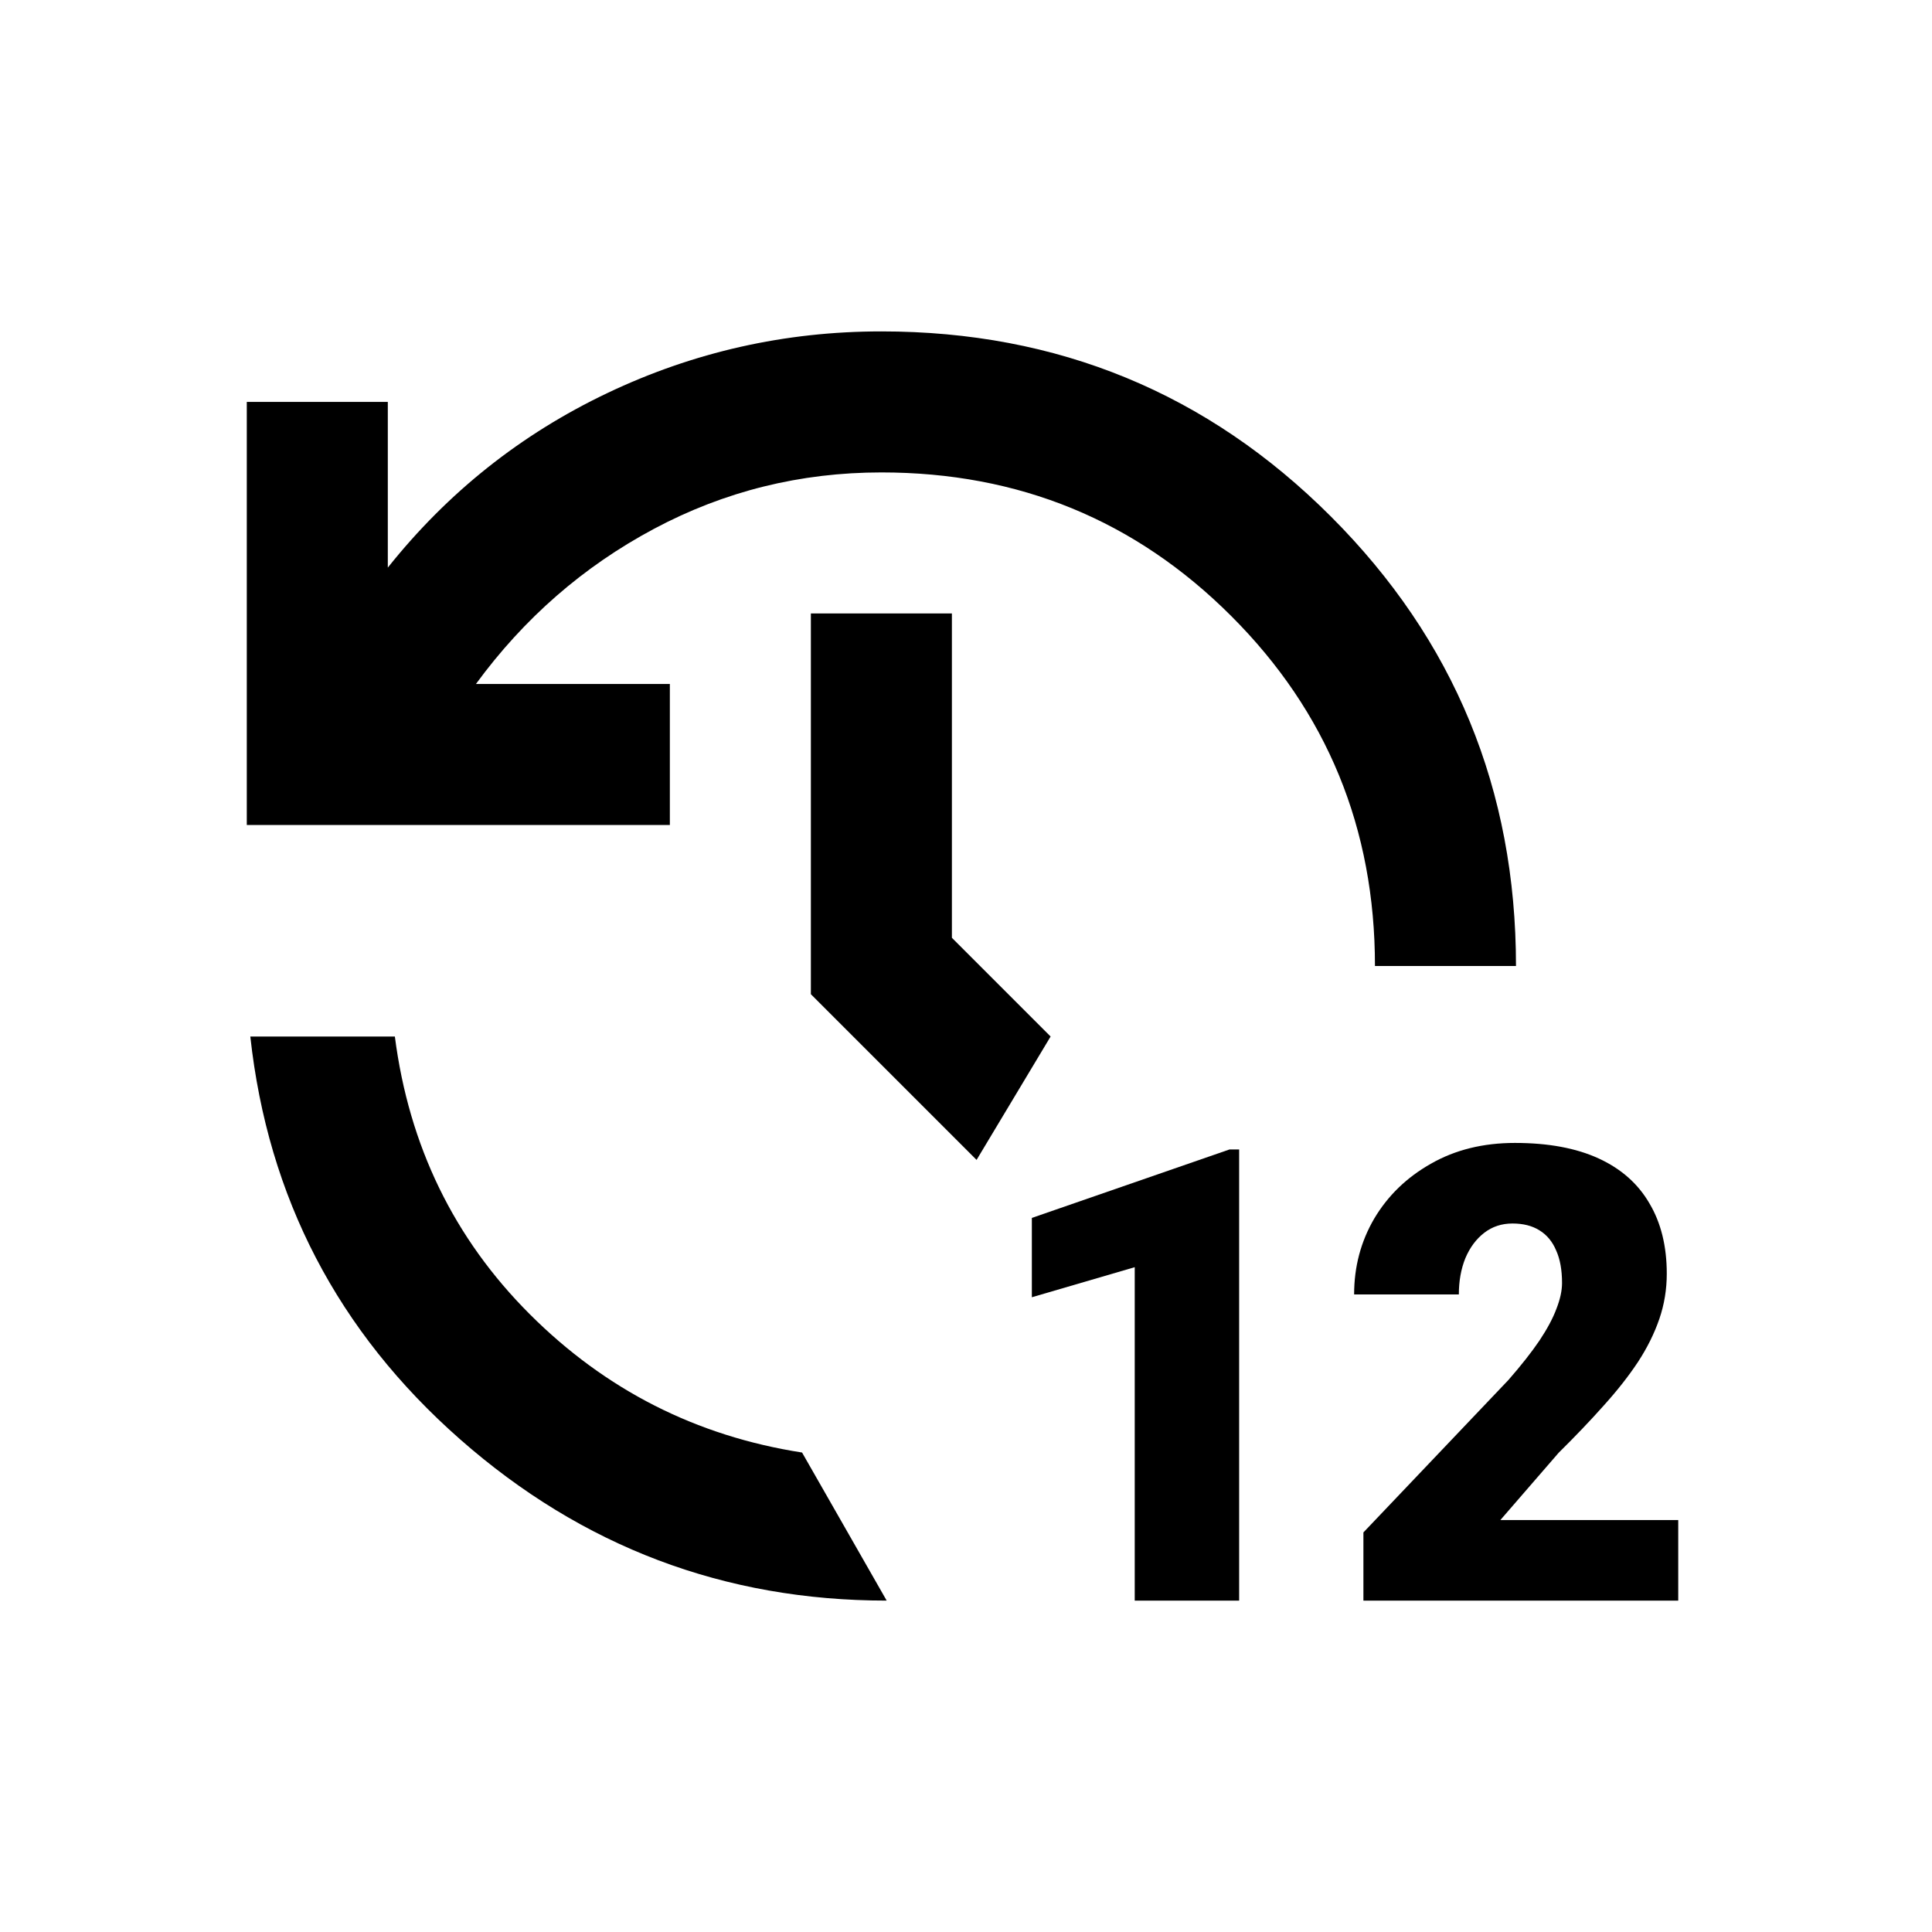 <svg width="274" height="274" viewBox="0 0 274 274" fill="none" xmlns="http://www.w3.org/2000/svg">
<g id="time_ago_12">
<g id="Vector">
<path d="M35 117V57H55V80.5C63.5 69.833 73.875 61.583 86.125 55.75C98.375 49.917 111.333 47 125 47C150 47 171.25 55.75 188.75 73.25C206.25 90.75 215 112 215 137H195C195 117.5 188.208 100.958 174.625 87.375C161.042 73.792 144.5 67 125 67C113.5 67 102.75 69.667 92.75 75C82.75 80.333 74.333 87.667 67.5 97H95V117H35ZM35.5 147H56C58 162.5 64.375 175.625 75.125 186.375C85.875 197.125 98.75 203.667 113.75 206L125.75 227C102.75 227 82.583 219.375 65.25 204.125C47.917 188.875 38 169.833 35.5 147ZM138.5 164.5L115 141V87H135V133L149 147L138.5 164.5Z" fill="black" style="fill:black;fill-opacity:1;"/>
<path d="M175.738 163.016V227H160.929V179.715L146.339 183.978V172.728L174.376 163.016H175.738Z" fill="black" style="fill:black;fill-opacity:1;"/>
<path d="M238.011 215.574V227H193.362V217.332L213.929 195.711C215.745 193.631 217.21 191.771 218.323 190.13C219.436 188.46 220.242 186.951 220.74 185.604C221.267 184.256 221.531 183.04 221.531 181.956C221.531 180.11 221.253 178.572 220.696 177.342C220.169 176.082 219.378 175.13 218.323 174.485C217.298 173.841 216.023 173.519 214.5 173.519C212.976 173.519 211.643 173.958 210.501 174.837C209.358 175.716 208.465 176.917 207.82 178.44C207.205 179.964 206.897 181.678 206.897 183.582H192.044C192.044 179.656 192.996 176.067 194.9 172.815C196.834 169.563 199.514 166.971 202.942 165.037C206.37 163.074 210.34 162.093 214.851 162.093C219.568 162.093 223.523 162.825 226.717 164.29C229.91 165.755 232.312 167.879 233.924 170.662C235.564 173.416 236.385 176.741 236.385 180.638C236.385 182.864 236.033 185.003 235.33 187.054C234.627 189.104 233.616 191.141 232.298 193.162C230.979 195.154 229.368 197.205 227.464 199.314C225.589 201.424 223.45 203.665 221.048 206.038L212.786 215.574H238.011Z" fill="black" style="fill:black;fill-opacity:1;"/>
</g>
</g>
</svg>
